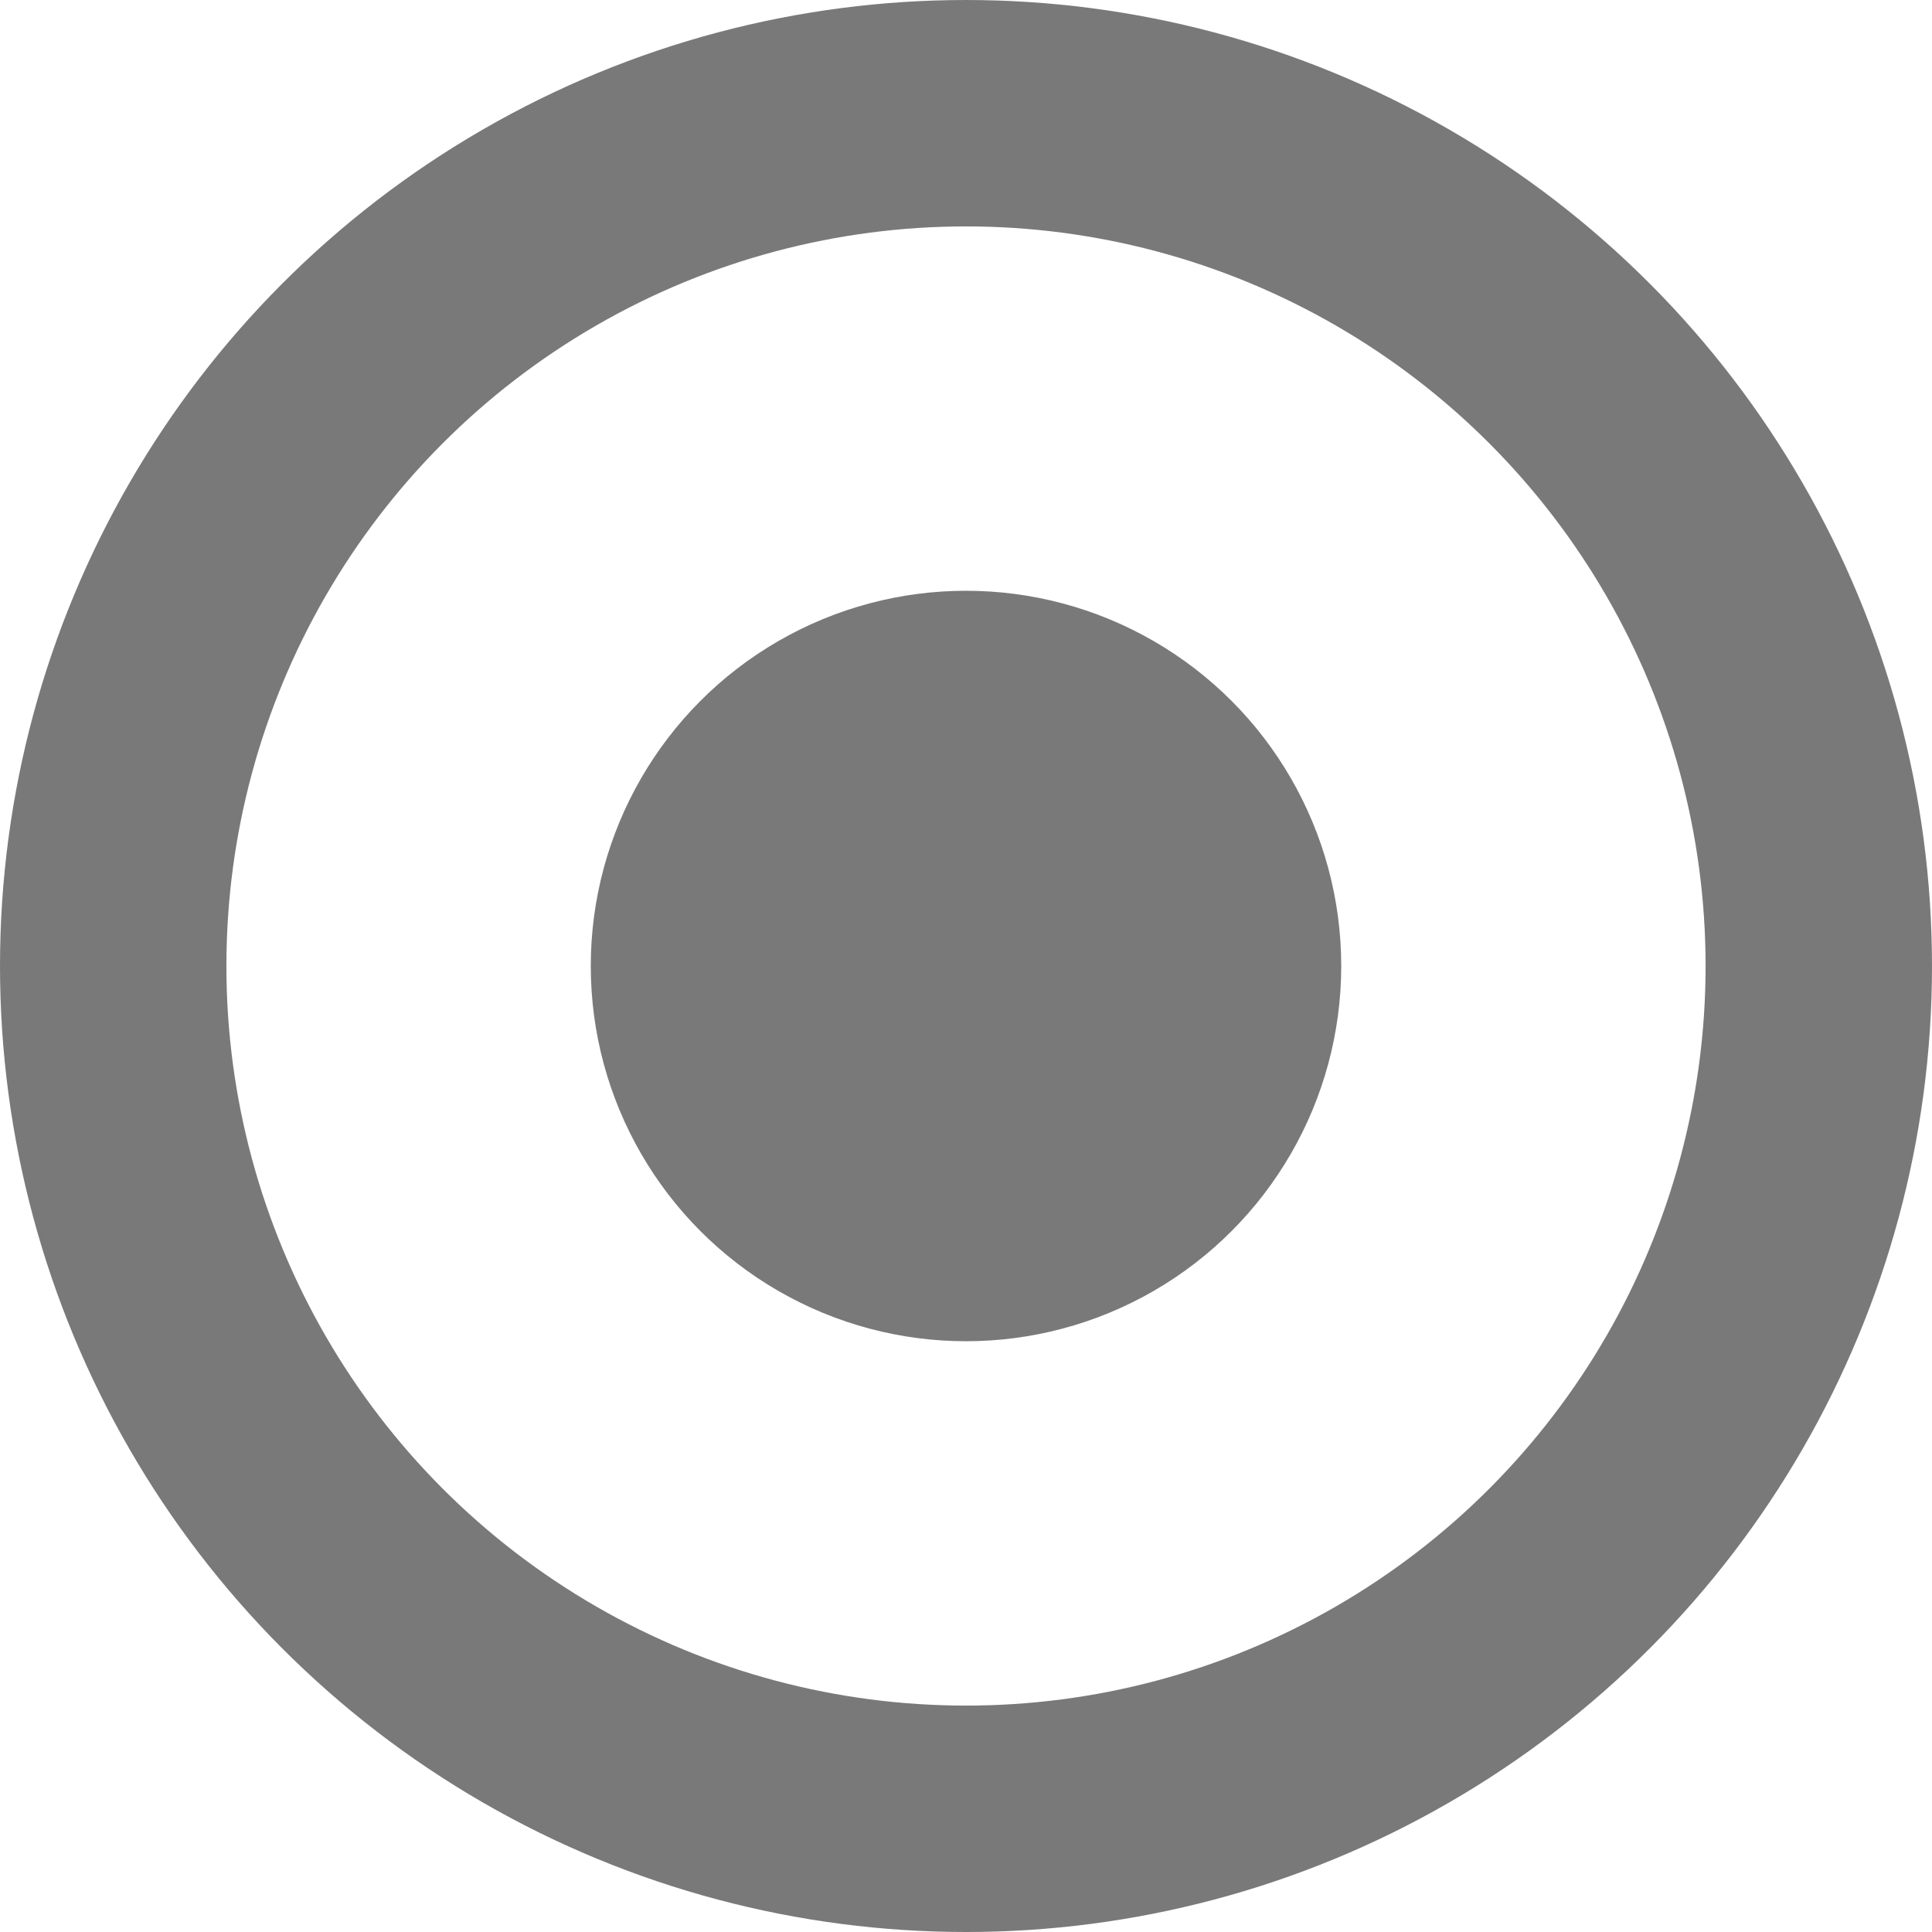 <svg id="Layer_1" data-name="Layer 1" xmlns="http://www.w3.org/2000/svg" viewBox="0 0 128 128"><defs><style>.cls-1{fill:none;stroke:#797979;stroke-miterlimit:10;stroke-width:15px;}.cls-2{fill:#797979;}</style></defs><circle class="cls-1" cx="64" cy="64" r="56.5"/><circle class="cls-2" cx="64" cy="64" r="24.86"/></svg>